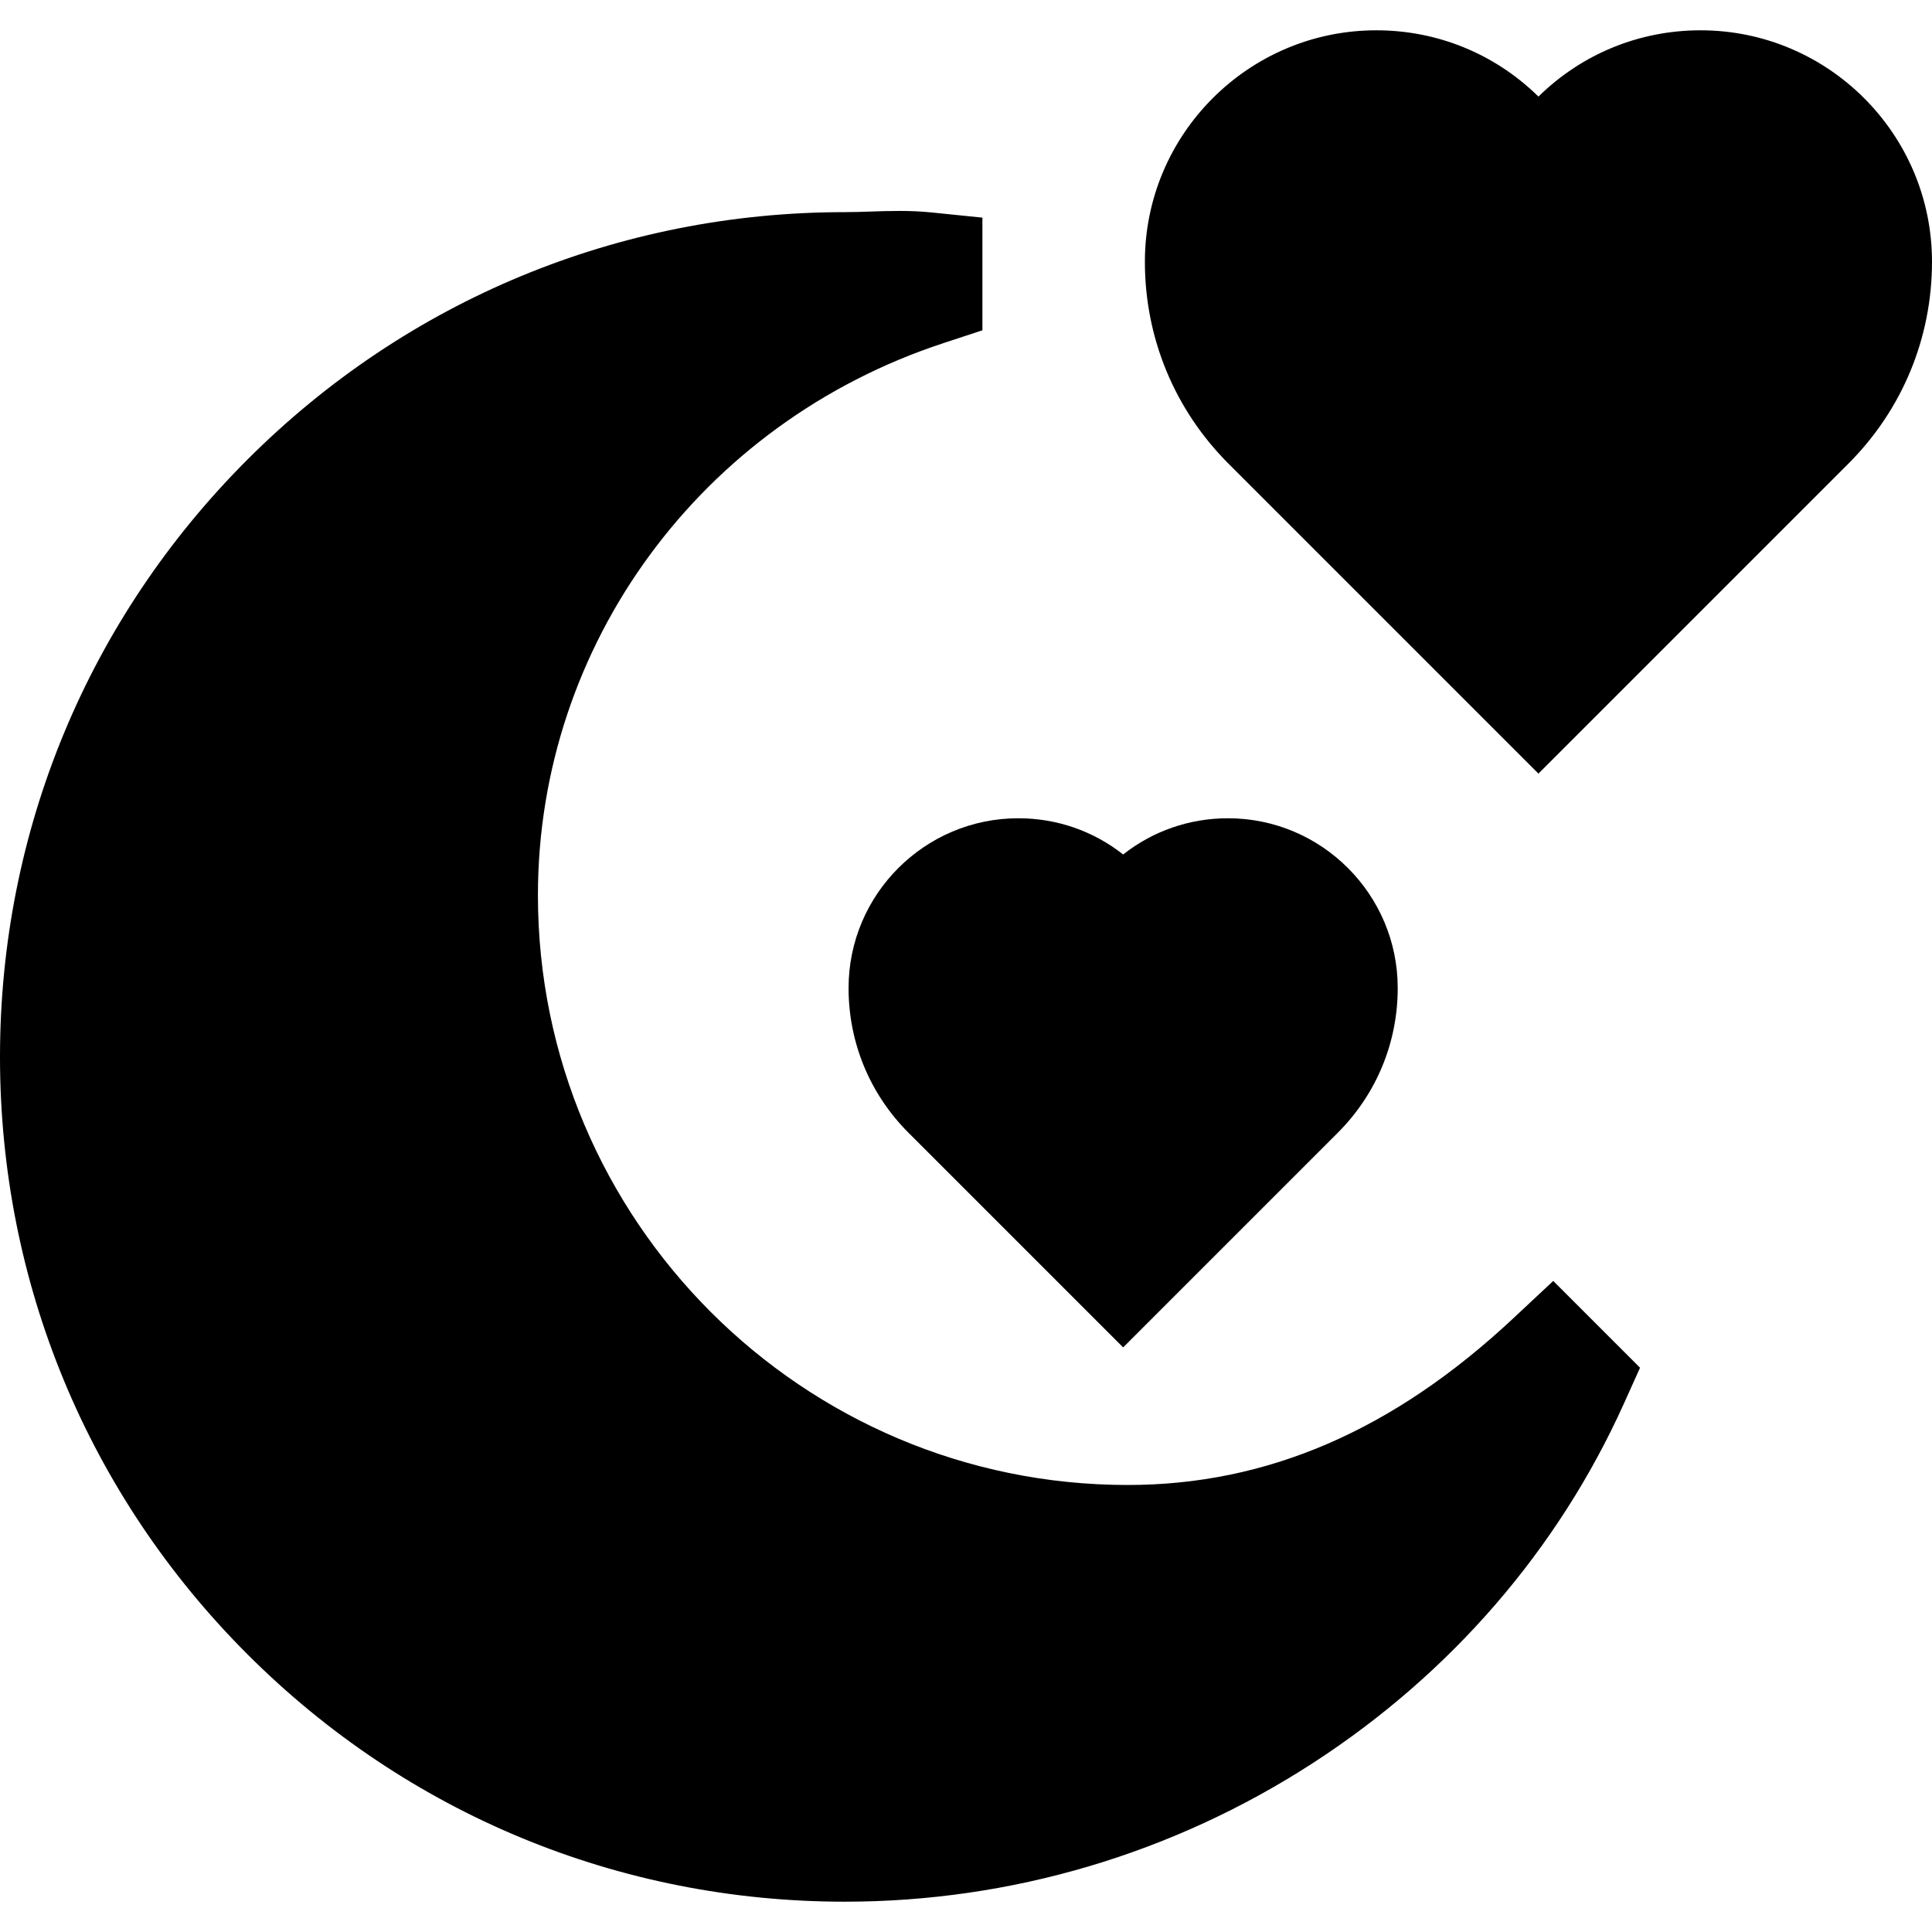 <svg id="Capa_1" enable-background="new 0 0 510 510" height="512" viewBox="0 0 510 510" width="512" xmlns="http://www.w3.org/2000/svg"><g><path d="m399.422 348.044c-31.633 29.578-64.917 43.956-101.755 43.956-85.835 0-155.667-69.832-155.667-155.667 0-66.137 43.007-124.709 107.018-145.75l10.315-3.391v-29.741l-13.479-1.374c-5.675-.577-11-.4-16.149-.229-2.337.079-4.544.152-6.705.152-59.565 0-115.565 23.196-157.685 65.315s-65.315 98.12-65.315 157.685 23.196 115.565 65.315 157.685 98.12 65.315 157.685 65.315c43.898 0 86.644-12.665 123.615-36.627 36.331-23.545 64.707-56.354 82.062-94.879l4.254-9.444-22.913-22.913z"/><path d="m224 260.807c0 14.439 5.623 28.015 15.833 38.225l56.648 56.648 56.648-56.648c10.21-10.21 15.833-23.785 15.833-38.225 0-24.706-20.101-44.807-44.807-44.807-10.165 0-19.813 3.362-27.675 9.561-7.862-6.199-17.51-9.561-27.675-9.561-24.704 0-44.805 20.101-44.805 44.807z"/><path d="m448.907 8c-16.128 0-31.303 6.207-42.796 17.494-11.492-11.286-26.667-17.494-42.796-17.494-33.687 0-61.093 27.406-61.093 61.093 0 20.14 7.843 39.074 22.084 53.315l81.805 81.805 81.805-81.805c14.241-14.241 22.084-33.176 22.084-53.315 0-33.687-27.406-61.093-61.093-61.093z"/></g></svg>